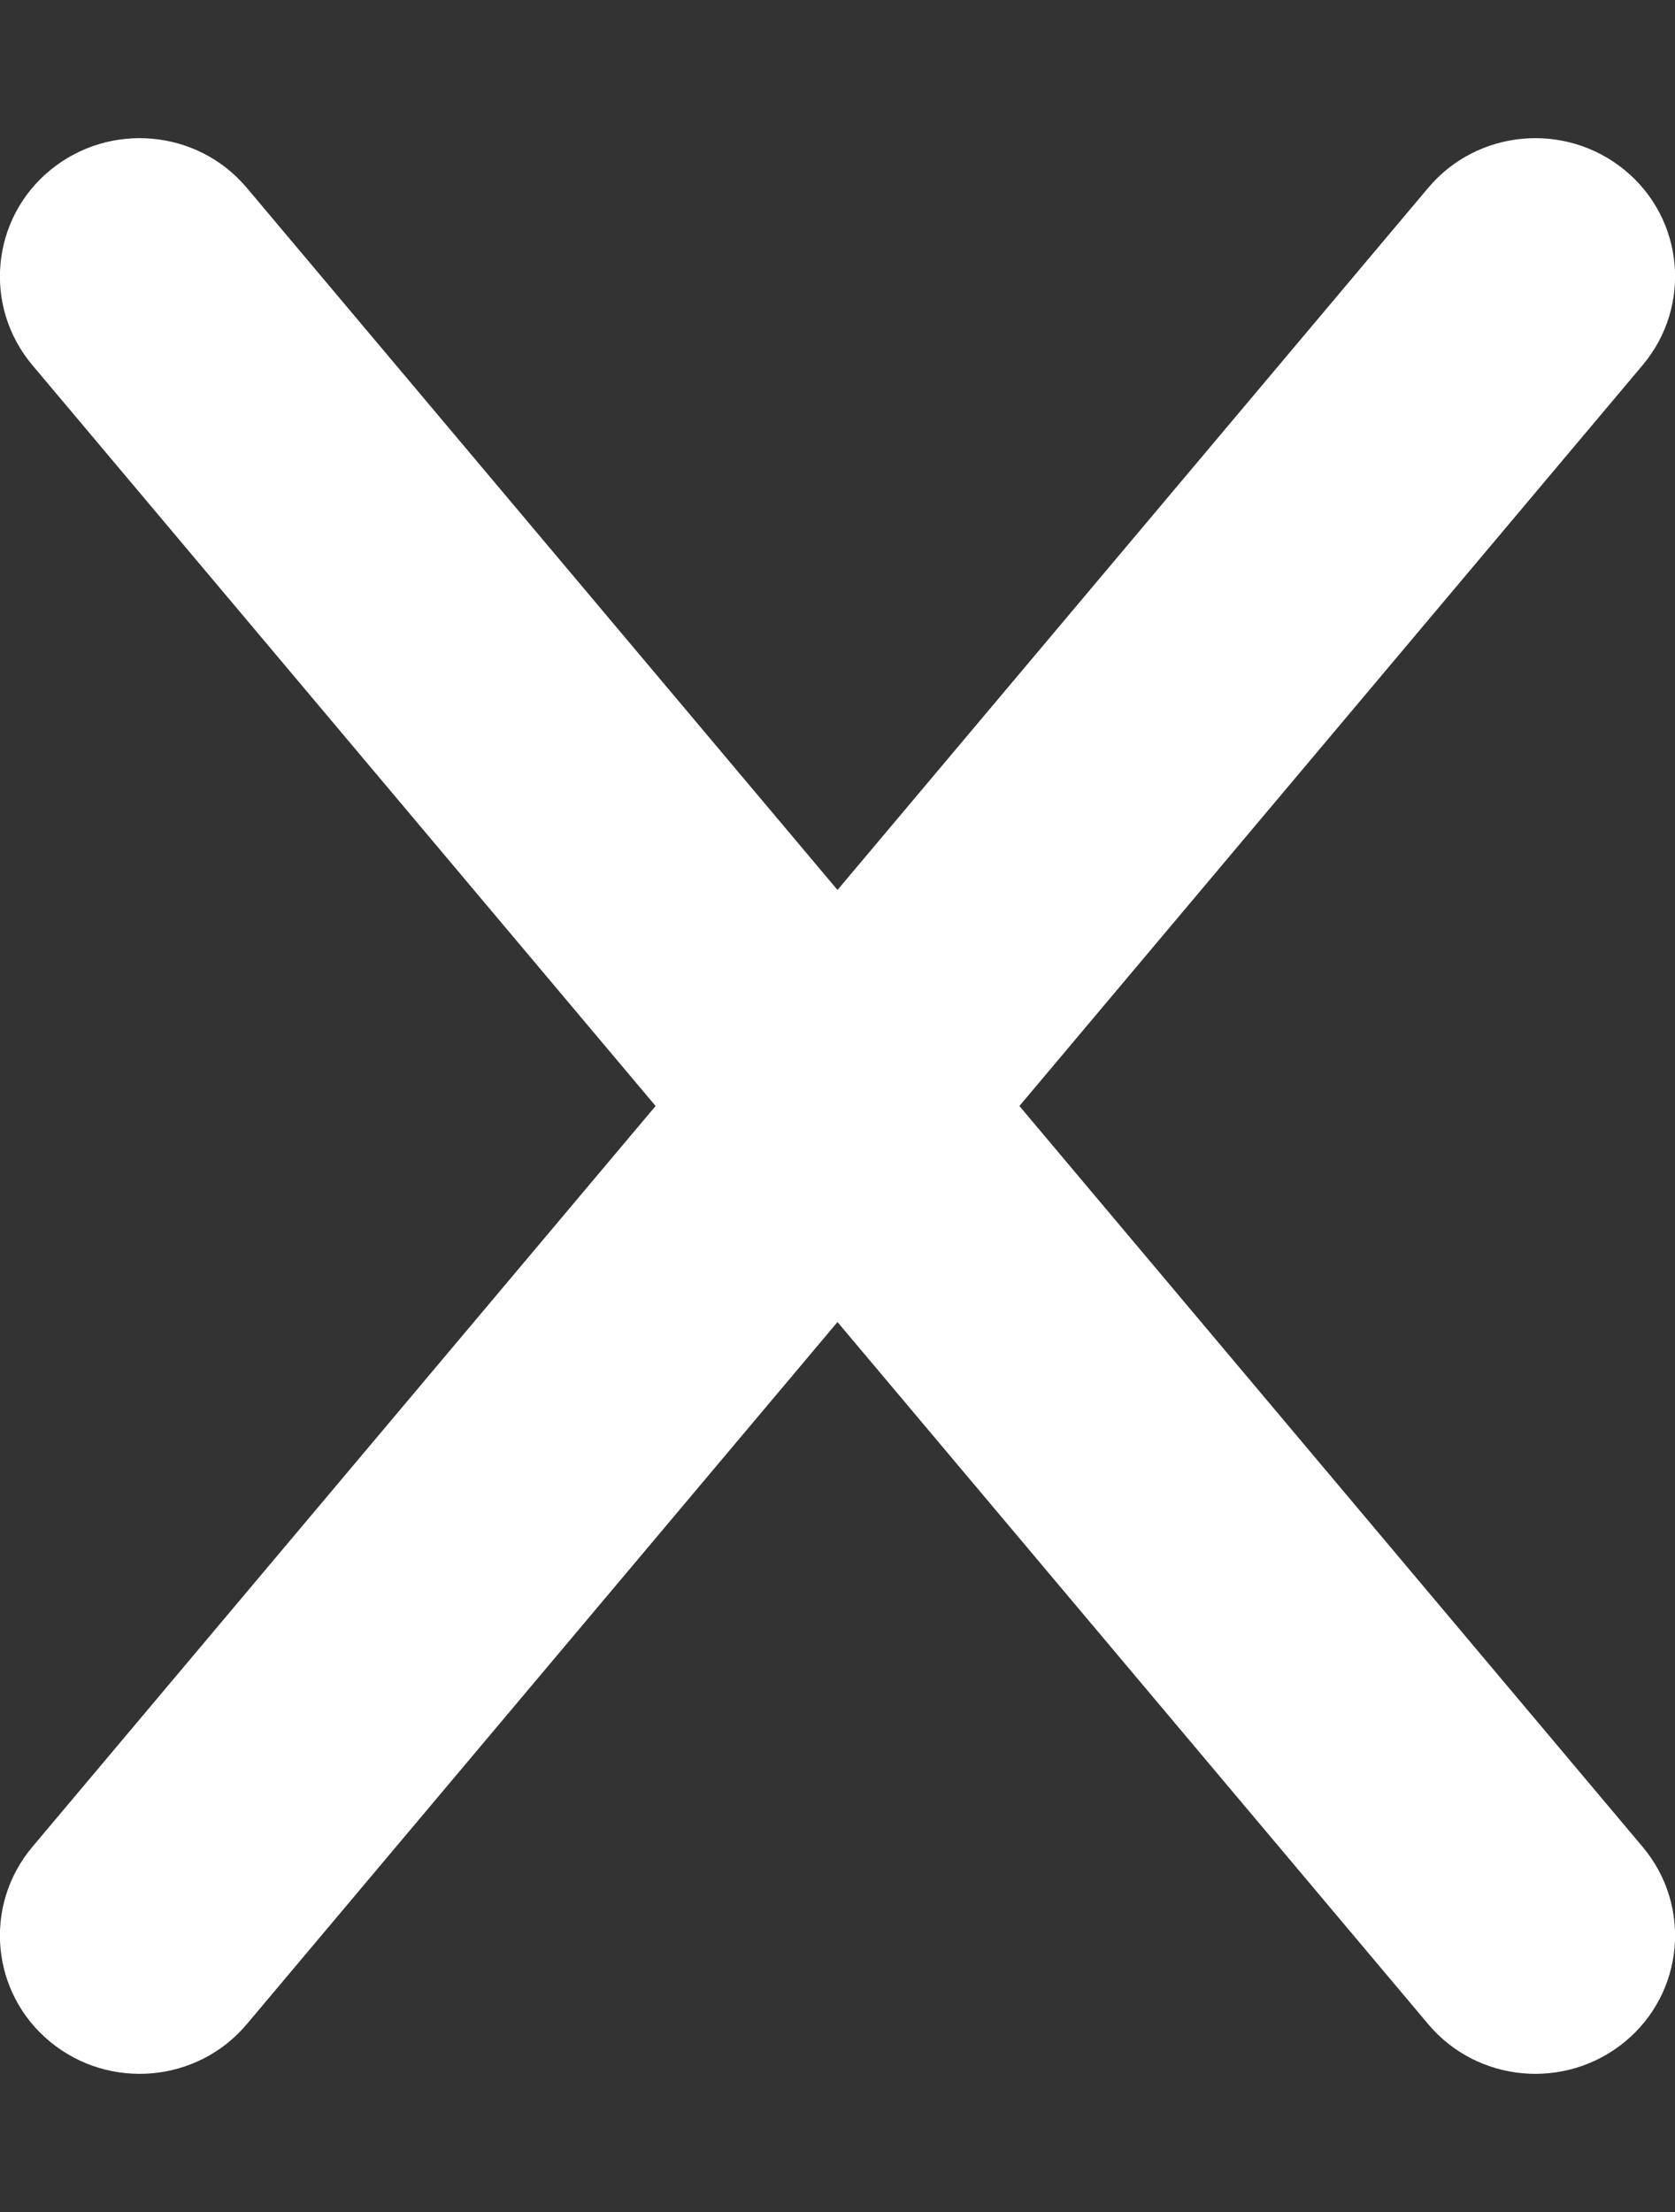 <svg width="25" height="33" viewBox="0 0 25 33" fill="none" xmlns="http://www.w3.org/2000/svg">
<rect x="0" y="0" width="25" height="33" fill="#333333" stroke="none"/>
<g clip-path="url(#clip0_49_198)">
<path d="M24.518 5.446C25.254 4.57 25.137 3.268 24.251 2.539C23.366 1.811 22.051 1.927 21.315 2.804L12.5 13.277L3.685 2.804C2.949 1.927 1.634 1.811 0.749 2.539C-0.137 3.268 -0.254 4.57 0.482 5.446L9.785 16.5L0.482 27.554C-0.254 28.43 -0.137 29.732 0.749 30.461C1.634 31.189 2.949 31.073 3.685 30.196L12.5 19.723L21.315 30.196C22.051 31.073 23.366 31.189 24.251 30.461C25.137 29.732 25.254 28.43 24.518 27.554L15.215 16.5L24.518 5.446Z" fill="white"/>
</g>
<defs>
<clipPath id="clip0_49_198">
<rect width="25" height="33" fill="white"/>
</clipPath>
</defs>
</svg>
